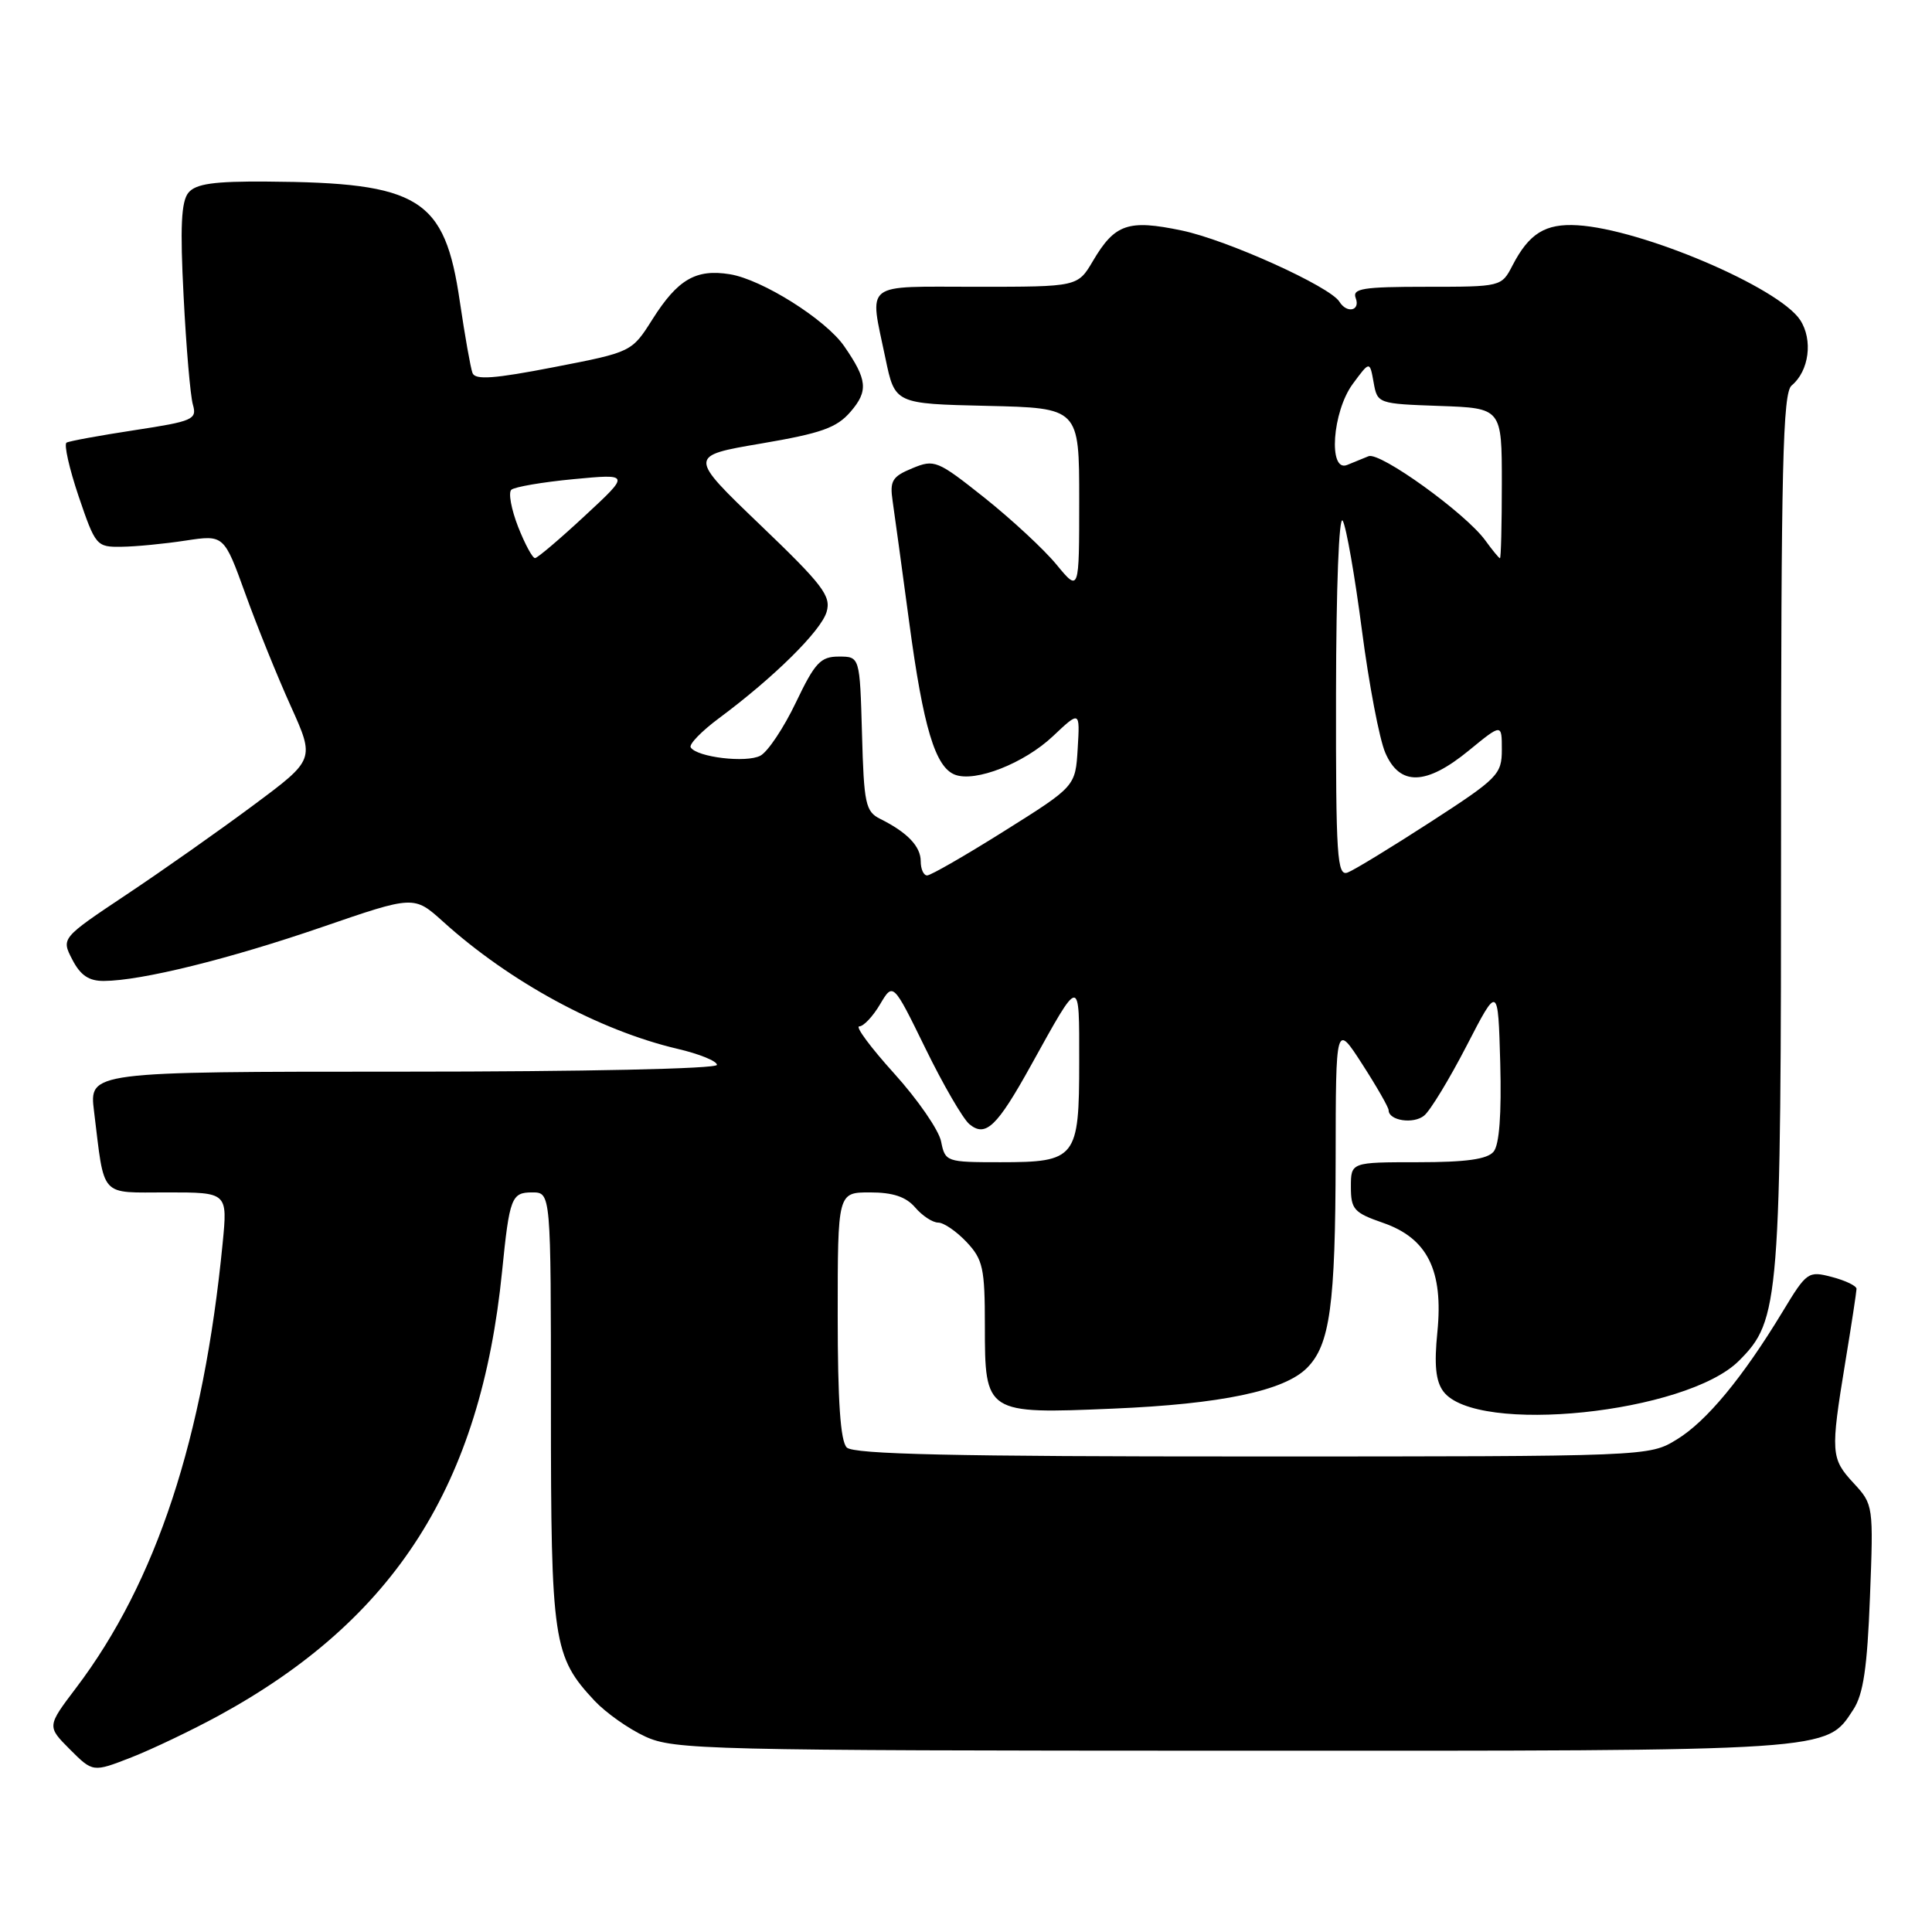 <?xml version="1.0" encoding="UTF-8" standalone="no"?>
<!DOCTYPE svg PUBLIC "-//W3C//DTD SVG 1.1//EN" "http://www.w3.org/Graphics/SVG/1.1/DTD/svg11.dtd" >
<svg xmlns="http://www.w3.org/2000/svg" xmlns:xlink="http://www.w3.org/1999/xlink" version="1.1" viewBox="0 0 256 256">
 <g >
 <path fill="currentColor"
d=" M 29.00 227.32 C 52.35 214.57 63.70 196.76 66.53 168.45 C 67.51 158.68 67.77 158.00 70.52 158.00 C 73.00 158.00 73.00 158.00 73.00 186.53 C 73.00 217.58 73.29 219.49 78.80 225.38 C 80.29 226.96 83.30 229.09 85.50 230.10 C 89.28 231.85 93.60 231.96 163.28 231.98 C 243.38 232.00 241.92 232.10 245.58 226.52 C 246.90 224.50 247.42 220.97 247.78 211.63 C 248.25 199.50 248.23 199.35 245.63 196.54 C 242.59 193.26 242.54 192.53 244.51 180.50 C 245.33 175.55 245.99 171.18 246.00 170.78 C 246.00 170.38 244.54 169.68 242.75 169.21 C 239.60 168.38 239.40 168.52 236.22 173.78 C 230.92 182.54 226.11 188.35 222.18 190.74 C 218.50 192.99 218.50 192.99 165.95 192.99 C 126.41 193.00 113.10 192.70 112.20 191.80 C 111.36 190.96 111.00 185.64 111.00 174.30 C 111.00 158.00 111.00 158.00 115.28 158.00 C 118.32 158.00 120.05 158.58 121.27 160.00 C 122.21 161.10 123.58 162.00 124.32 162.00 C 125.05 162.00 126.74 163.16 128.08 164.58 C 130.25 166.89 130.50 168.04 130.50 175.66 C 130.50 187.31 130.59 187.37 147.50 186.65 C 161.78 186.05 170.15 184.30 173.17 181.27 C 176.23 178.22 176.95 172.94 176.98 153.53 C 177.00 135.57 177.00 135.57 180.50 141.00 C 182.43 143.99 184.00 146.74 184.00 147.11 C 184.00 148.49 187.30 148.99 188.71 147.82 C 189.52 147.16 192.05 142.99 194.34 138.56 C 198.50 130.50 198.50 130.50 198.79 140.85 C 198.97 147.63 198.67 151.69 197.91 152.60 C 197.08 153.61 194.25 154.00 187.88 154.00 C 179.00 154.00 179.00 154.00 179.00 157.28 C 179.00 160.24 179.41 160.70 183.25 162.03 C 189.15 164.07 191.27 168.34 190.46 176.50 C 190.02 180.85 190.24 183.01 191.25 184.37 C 195.58 190.17 223.45 187.28 230.42 180.31 C 235.83 174.90 236.00 172.74 236.00 109.94 C 236.00 61.67 236.23 52.05 237.40 51.08 C 239.72 49.16 240.25 45.03 238.53 42.40 C 235.69 38.08 217.54 30.35 209.03 29.85 C 204.76 29.59 202.61 30.93 200.41 35.18 C 198.96 37.99 198.90 38.00 189.01 38.00 C 180.58 38.00 179.15 38.23 179.64 39.50 C 180.28 41.18 178.47 41.58 177.48 39.98 C 176.24 37.96 162.56 31.78 156.58 30.54 C 149.49 29.06 147.72 29.66 144.82 34.58 C 142.80 38.00 142.80 38.00 129.40 38.00 C 114.17 38.00 115.19 37.19 117.33 47.50 C 118.58 53.50 118.58 53.50 130.79 53.78 C 143.00 54.06 143.00 54.06 143.00 66.26 C 143.00 78.46 143.00 78.46 139.99 74.81 C 138.34 72.80 134.05 68.83 130.47 65.97 C 124.20 60.99 123.82 60.83 120.88 62.05 C 118.21 63.15 117.88 63.72 118.28 66.41 C 118.53 68.11 119.52 75.35 120.48 82.50 C 122.34 96.38 123.93 101.65 126.53 102.65 C 129.23 103.69 135.70 101.15 139.51 97.56 C 143.10 94.17 143.10 94.17 142.80 99.19 C 142.50 104.20 142.50 104.20 133.10 110.10 C 127.93 113.35 123.32 116.00 122.85 116.00 C 122.38 116.00 122.00 115.16 122.00 114.12 C 122.00 112.15 120.23 110.30 116.64 108.51 C 114.69 107.54 114.47 106.53 114.22 97.22 C 113.93 87.00 113.93 87.00 111.15 87.00 C 108.73 87.00 107.99 87.79 105.46 93.08 C 103.86 96.43 101.75 99.60 100.76 100.13 C 98.91 101.12 92.33 100.34 91.52 99.03 C 91.27 98.63 92.96 96.88 95.28 95.16 C 102.55 89.76 108.79 83.60 109.53 81.08 C 110.15 78.97 109.04 77.51 100.72 69.54 C 91.20 60.41 91.20 60.41 100.85 58.77 C 108.84 57.41 110.87 56.69 112.71 54.55 C 115.08 51.80 114.93 50.31 111.85 45.86 C 109.40 42.33 101.00 37.04 96.72 36.34 C 92.21 35.61 89.81 37.01 86.46 42.30 C 83.71 46.65 83.71 46.65 73.40 48.65 C 65.47 50.19 62.97 50.37 62.61 49.43 C 62.35 48.75 61.60 44.49 60.93 39.96 C 58.93 26.24 55.63 24.19 35.37 24.06 C 28.34 24.01 25.95 24.35 24.97 25.53 C 24.01 26.69 23.85 30.10 24.33 39.28 C 24.67 46.00 25.22 52.45 25.56 53.62 C 26.12 55.58 25.58 55.82 17.83 57.00 C 13.25 57.70 9.19 58.44 8.82 58.65 C 8.45 58.86 9.17 62.06 10.42 65.77 C 12.65 72.33 12.79 72.50 16.10 72.45 C 17.97 72.43 21.79 72.06 24.59 71.63 C 29.68 70.86 29.68 70.86 32.51 78.68 C 34.06 82.98 36.77 89.68 38.53 93.57 C 41.72 100.64 41.72 100.64 33.61 106.67 C 29.15 109.99 21.59 115.32 16.80 118.51 C 8.11 124.31 8.11 124.31 9.58 127.15 C 10.66 129.24 11.78 130.00 13.78 129.98 C 18.75 129.95 30.35 127.08 42.68 122.84 C 54.86 118.65 54.86 118.65 58.72 122.13 C 67.55 130.11 79.39 136.53 89.75 138.97 C 92.64 139.64 95.00 140.60 95.00 141.10 C 95.00 141.62 77.40 142.00 53.41 142.00 C 11.81 142.00 11.81 142.00 12.46 147.25 C 13.89 158.87 13.10 158.00 22.16 158.00 C 30.16 158.00 30.16 158.00 29.50 164.75 C 26.98 190.56 20.70 209.63 10.10 223.63 C 6.22 228.75 6.22 228.75 9.26 231.80 C 12.31 234.85 12.31 234.85 17.41 232.86 C 20.21 231.76 25.42 229.27 29.00 227.32 Z  M 124.70 151.25 C 124.40 149.74 121.60 145.69 118.49 142.25 C 115.38 138.81 113.29 136.00 113.86 136.00 C 114.42 136.00 115.66 134.69 116.61 133.08 C 118.34 130.16 118.34 130.16 122.62 138.91 C 124.97 143.73 127.60 148.25 128.45 148.96 C 130.60 150.74 132.10 149.31 136.62 141.15 C 143.21 129.27 143.00 129.28 143.00 140.71 C 143.00 153.49 142.60 154.00 132.55 154.00 C 125.39 154.00 125.24 153.95 124.70 151.25 Z  M 177.03 91.86 C 177.05 77.80 177.42 68.13 177.92 69.00 C 178.39 69.83 179.53 76.35 180.46 83.50 C 181.39 90.65 182.78 97.96 183.56 99.75 C 185.48 104.19 188.97 104.09 194.65 99.43 C 199.00 95.87 199.00 95.87 199.00 99.33 C 199.00 102.61 198.49 103.13 189.58 108.90 C 184.39 112.26 179.44 115.28 178.58 115.61 C 177.17 116.15 177.00 113.62 177.03 91.86 Z  M 68.65 69.80 C 67.75 67.49 67.34 65.28 67.75 64.90 C 68.16 64.52 71.88 63.88 76.00 63.49 C 83.50 62.78 83.50 62.78 77.50 68.34 C 74.20 71.41 71.23 73.93 70.90 73.95 C 70.57 73.98 69.56 72.11 68.65 69.80 Z  M 196.79 71.58 C 194.18 68.00 182.86 59.84 181.34 60.45 C 180.60 60.75 179.32 61.27 178.50 61.61 C 175.97 62.63 176.54 54.54 179.25 50.87 C 181.50 47.82 181.50 47.82 182.01 50.66 C 182.51 53.48 182.57 53.50 190.76 53.79 C 199.00 54.08 199.00 54.08 199.00 64.04 C 199.00 69.52 198.89 73.99 198.75 73.97 C 198.61 73.95 197.73 72.88 196.79 71.58 Z "/>
</g>
</svg>